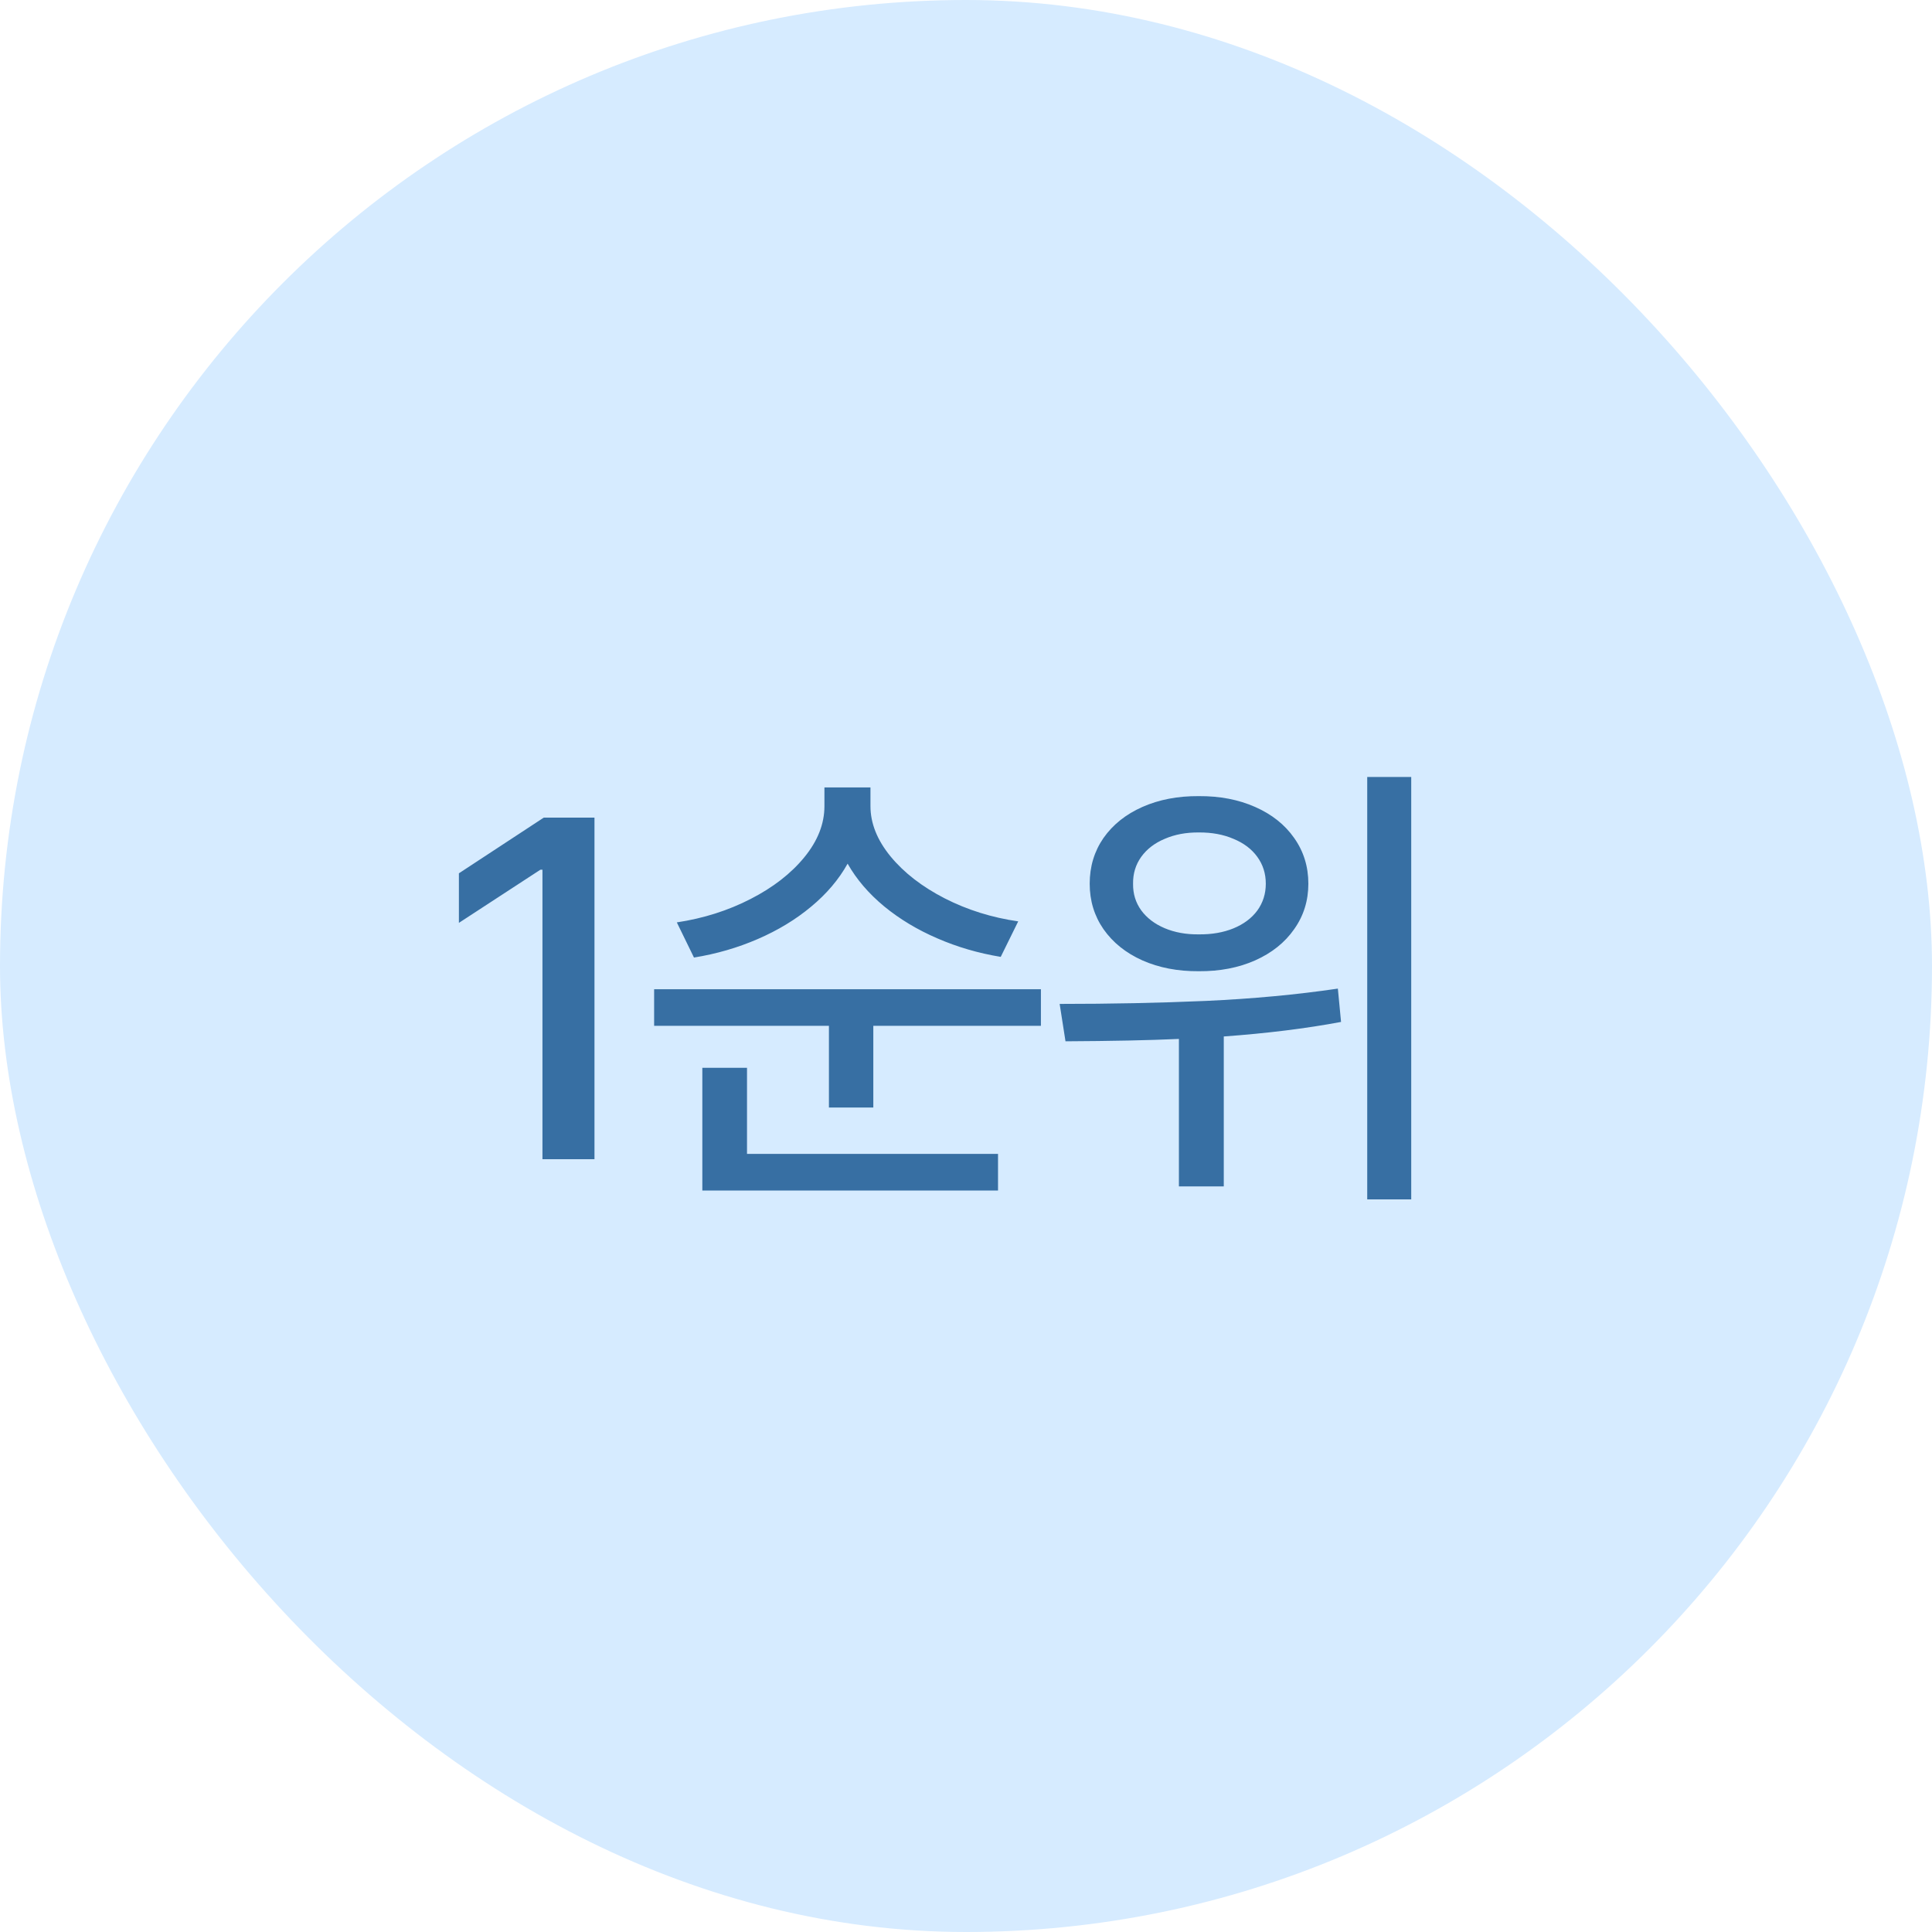 <svg width="40" height="40" viewBox="0 0 40 40" fill="none" xmlns="http://www.w3.org/2000/svg">
<rect width="40" height="40" rx="20" fill="#D6EBFF"/>
<path d="M12.308 24H11.231V18.006H11.189L9.501 19.107V18.081L11.258 16.928H12.308V24ZM18.022 16.69C18.022 17.044 18.16 17.391 18.436 17.729C18.715 18.068 19.089 18.358 19.558 18.599C20.028 18.839 20.536 18.998 21.081 19.076L20.719 19.811C20.258 19.735 19.821 19.608 19.407 19.428C18.992 19.249 18.625 19.028 18.305 18.765C17.985 18.5 17.733 18.206 17.549 17.881C17.367 18.208 17.115 18.505 16.793 18.772C16.473 19.039 16.104 19.262 15.688 19.442C15.273 19.622 14.834 19.749 14.368 19.825L14.013 19.097C14.563 19.014 15.072 18.853 15.539 18.613C16.006 18.374 16.378 18.085 16.654 17.747C16.931 17.408 17.069 17.056 17.069 16.69V16.303H18.022V16.69ZM13.543 20.481H21.551V21.238H18.081V22.93H17.162V21.238H13.543V20.481ZM14.541 22.108H15.466V23.89H20.663V24.649H14.541V22.108ZM24.819 16.483C25.254 16.48 25.643 16.555 25.986 16.707C26.331 16.859 26.601 17.073 26.794 17.349C26.99 17.626 27.088 17.941 27.088 18.296C27.088 18.648 26.99 18.962 26.794 19.238C26.601 19.515 26.331 19.73 25.986 19.884C25.643 20.036 25.254 20.111 24.819 20.108C24.384 20.111 23.995 20.036 23.652 19.884C23.309 19.73 23.041 19.515 22.847 19.238C22.656 18.962 22.561 18.648 22.561 18.296C22.561 17.941 22.656 17.626 22.847 17.349C23.041 17.073 23.309 16.859 23.652 16.707C23.995 16.555 24.384 16.48 24.819 16.483ZM21.939 20.785C22.987 20.785 23.994 20.765 24.961 20.723C25.93 20.679 26.843 20.594 27.699 20.468L27.765 21.158C27.039 21.294 26.23 21.394 25.337 21.459V24.563H24.408V21.51C23.794 21.538 23.011 21.554 22.06 21.559L21.939 20.785ZM23.459 18.296C23.456 18.505 23.513 18.689 23.628 18.848C23.745 19.007 23.907 19.13 24.115 19.218C24.322 19.305 24.557 19.348 24.819 19.345C25.088 19.348 25.328 19.306 25.537 19.221C25.749 19.134 25.914 19.01 26.031 18.852C26.148 18.69 26.207 18.505 26.207 18.296C26.207 18.086 26.148 17.901 26.031 17.74C25.914 17.578 25.749 17.454 25.537 17.367C25.328 17.277 25.088 17.233 24.819 17.235C24.557 17.233 24.322 17.277 24.115 17.367C23.907 17.454 23.745 17.578 23.628 17.74C23.513 17.901 23.456 18.086 23.459 18.296ZM28.307 16.086H29.218V24.832H28.307V16.086Z" fill="#376FA3"/>
</svg>
